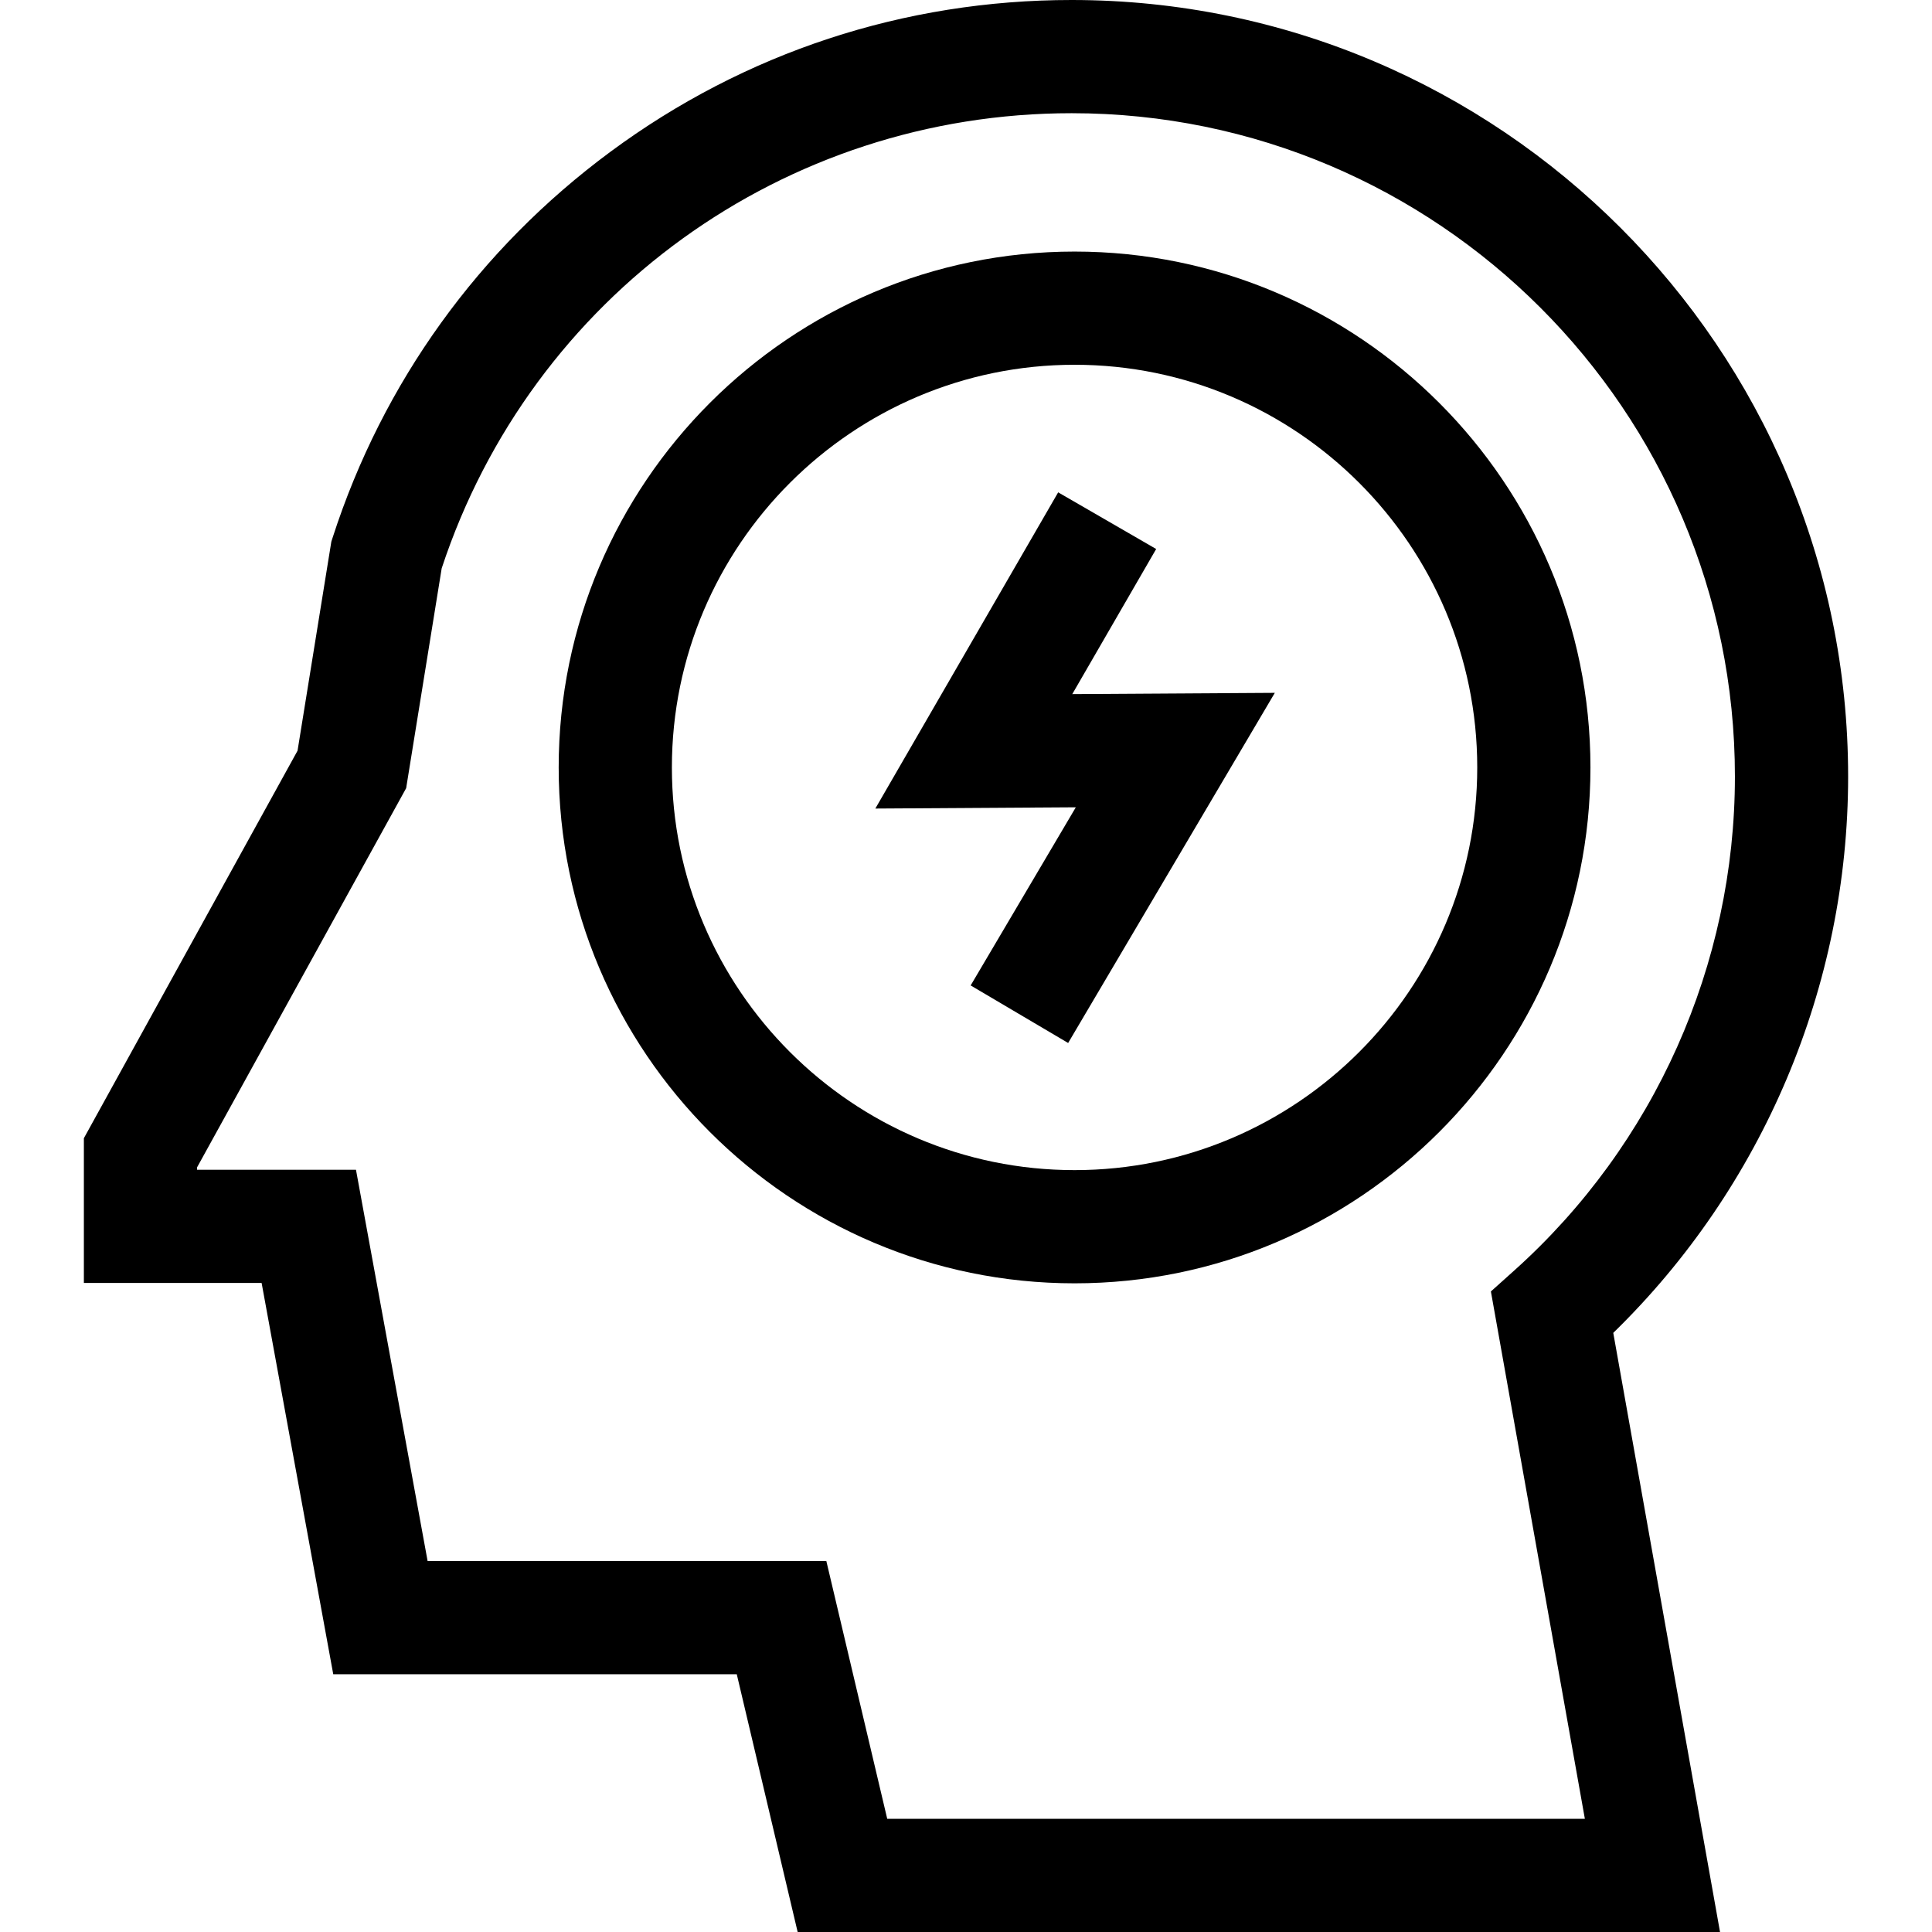 <svg id="Capa_1" enable-background="new 0 0 512.001 512.001" height="512" viewBox="0 0 512.001 512.001" width="512" xmlns="http://www.w3.org/2000/svg"><g><path d="m284.771 66.667c-75.384 0-136.714 61.33-136.714 136.714s61.33 136.714 136.714 136.714c75.385 0 136.715-61.33 136.715-136.714s-61.33-136.714-136.715-136.714zm0 243.428c-58.842 0-106.714-47.872-106.714-106.714s47.872-106.714 106.714-106.714c58.843 0 106.715 47.872 106.715 106.714s-47.872 106.714-106.715 106.714z"/><path d="m489.774 205.774c0-113.464-92.31-205.774-205.774-205.774-44.388 0-86.66 13.912-122.247 40.233-34.871 25.792-60.319 61.137-73.593 102.215l-.352 1.089-8.956 55.412-56.625 102.69v38.361h47.105l18.983 103.695h106.936l16.135 68.306h244.439l-28.293-158.774c39.657-38.635 62.242-91.901 62.242-147.453zm-254.649 276.227-16.135-68.306h-105.668l-18.983-103.695h-42.112v-.639l55.41-100.485 9.417-58.27c23.826-72.188 90.773-120.606 166.946-120.606 96.923 0 175.774 78.853 175.774 175.774 0 49.867-21.306 97.577-58.453 130.897l-6.217 5.576 24.903 139.753h-184.882z"/><path d="m306.398 145.493-25.971-15.017-48.452 83.797 53.128-.331-27.868 47.21 25.834 15.25 54.775-92.79-53.68.335z"/></g></svg>